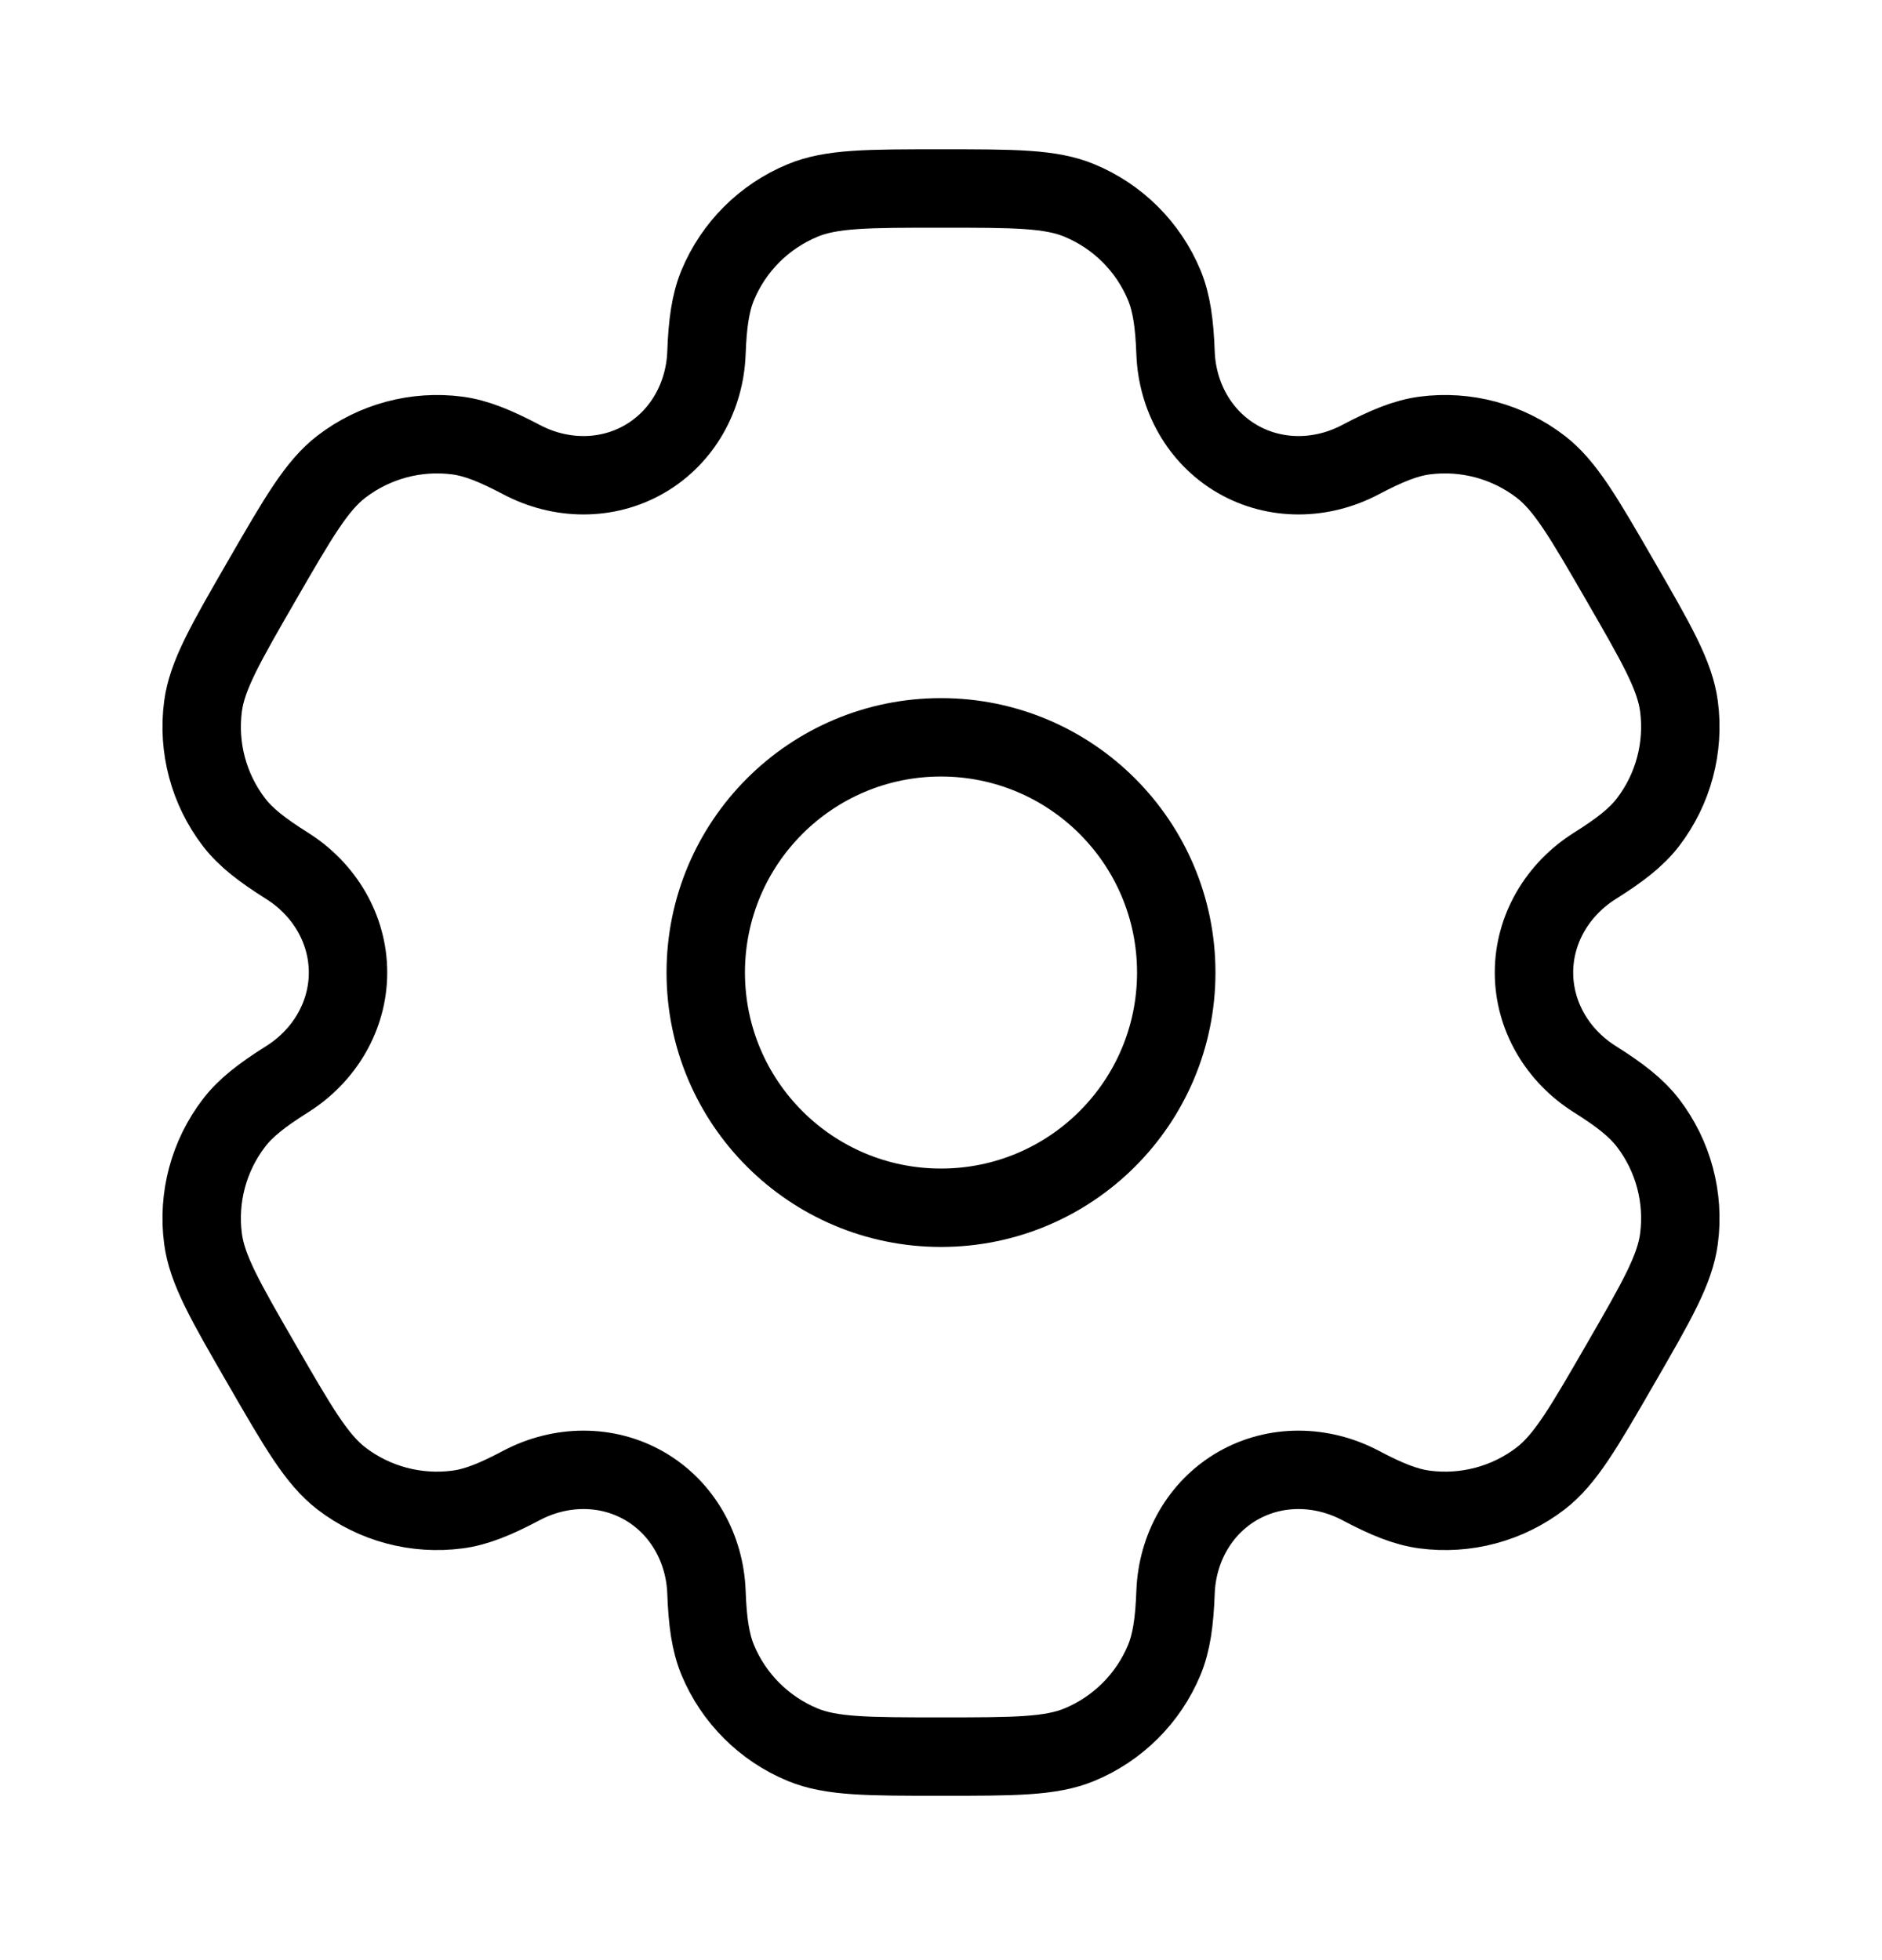 <svg width="24" height="25" viewBox="0 0 24 25" fill="none" xmlns="http://www.w3.org/2000/svg">
<path d="M12 15.404C13.657 15.404 15 14.061 15 12.404C15 10.747 13.657 9.404 12 9.404C10.343 9.404 9 10.747 9 12.404C9 14.061 10.343 15.404 12 15.404Z" stroke="black"/>
<path d="M13.765 2.557C13.398 2.404 12.932 2.404 12 2.404C11.068 2.404 10.602 2.404 10.235 2.557C9.745 2.76 9.355 3.149 9.152 3.639C9.06 3.863 9.023 4.123 9.009 4.502C8.988 5.06 8.702 5.576 8.219 5.855C7.736 6.134 7.146 6.124 6.652 5.863C6.316 5.686 6.073 5.587 5.833 5.555C5.307 5.486 4.775 5.629 4.354 5.952C4.039 6.194 3.806 6.597 3.34 7.404C2.874 8.211 2.641 8.615 2.589 9.009C2.52 9.535 2.662 10.067 2.985 10.488C3.133 10.68 3.34 10.841 3.661 11.043C4.134 11.34 4.438 11.846 4.438 12.404C4.438 12.962 4.134 13.468 3.661 13.765C3.34 13.967 3.132 14.129 2.985 14.321C2.662 14.742 2.52 15.273 2.589 15.799C2.641 16.194 2.874 16.597 3.34 17.404C3.806 18.211 4.039 18.615 4.354 18.857C4.775 19.18 5.307 19.322 5.833 19.253C6.073 19.222 6.316 19.123 6.652 18.945C7.145 18.685 7.736 18.674 8.219 18.953C8.702 19.232 8.988 19.749 9.009 20.306C9.023 20.686 9.06 20.946 9.152 21.17C9.355 21.66 9.745 22.049 10.235 22.252C10.602 22.404 11.068 22.404 12 22.404C12.932 22.404 13.398 22.404 13.765 22.252C14.255 22.049 14.645 21.66 14.848 21.17C14.94 20.946 14.977 20.686 14.991 20.306C15.012 19.749 15.298 19.232 15.781 18.953C16.264 18.674 16.854 18.685 17.348 18.945C17.684 19.123 17.927 19.221 18.167 19.253C18.693 19.322 19.225 19.18 19.646 18.857C19.961 18.615 20.194 18.211 20.66 17.404C21.126 16.597 21.359 16.194 21.411 15.799C21.48 15.273 21.338 14.742 21.015 14.321C20.867 14.129 20.66 13.967 20.339 13.765C19.866 13.468 19.562 12.962 19.562 12.404C19.562 11.846 19.866 11.34 20.339 11.043C20.66 10.841 20.867 10.68 21.015 10.488C21.338 10.067 21.48 9.535 21.411 9.009C21.359 8.615 21.126 8.211 20.66 7.404C20.194 6.597 19.961 6.194 19.646 5.952C19.225 5.629 18.693 5.486 18.167 5.555C17.927 5.587 17.684 5.686 17.348 5.863C16.855 6.124 16.264 6.134 15.781 5.855C15.298 5.576 15.012 5.06 14.991 4.502C14.977 4.123 14.94 3.863 14.848 3.639C14.645 3.149 14.255 2.76 13.765 2.557Z" stroke="black"/>
</svg>
